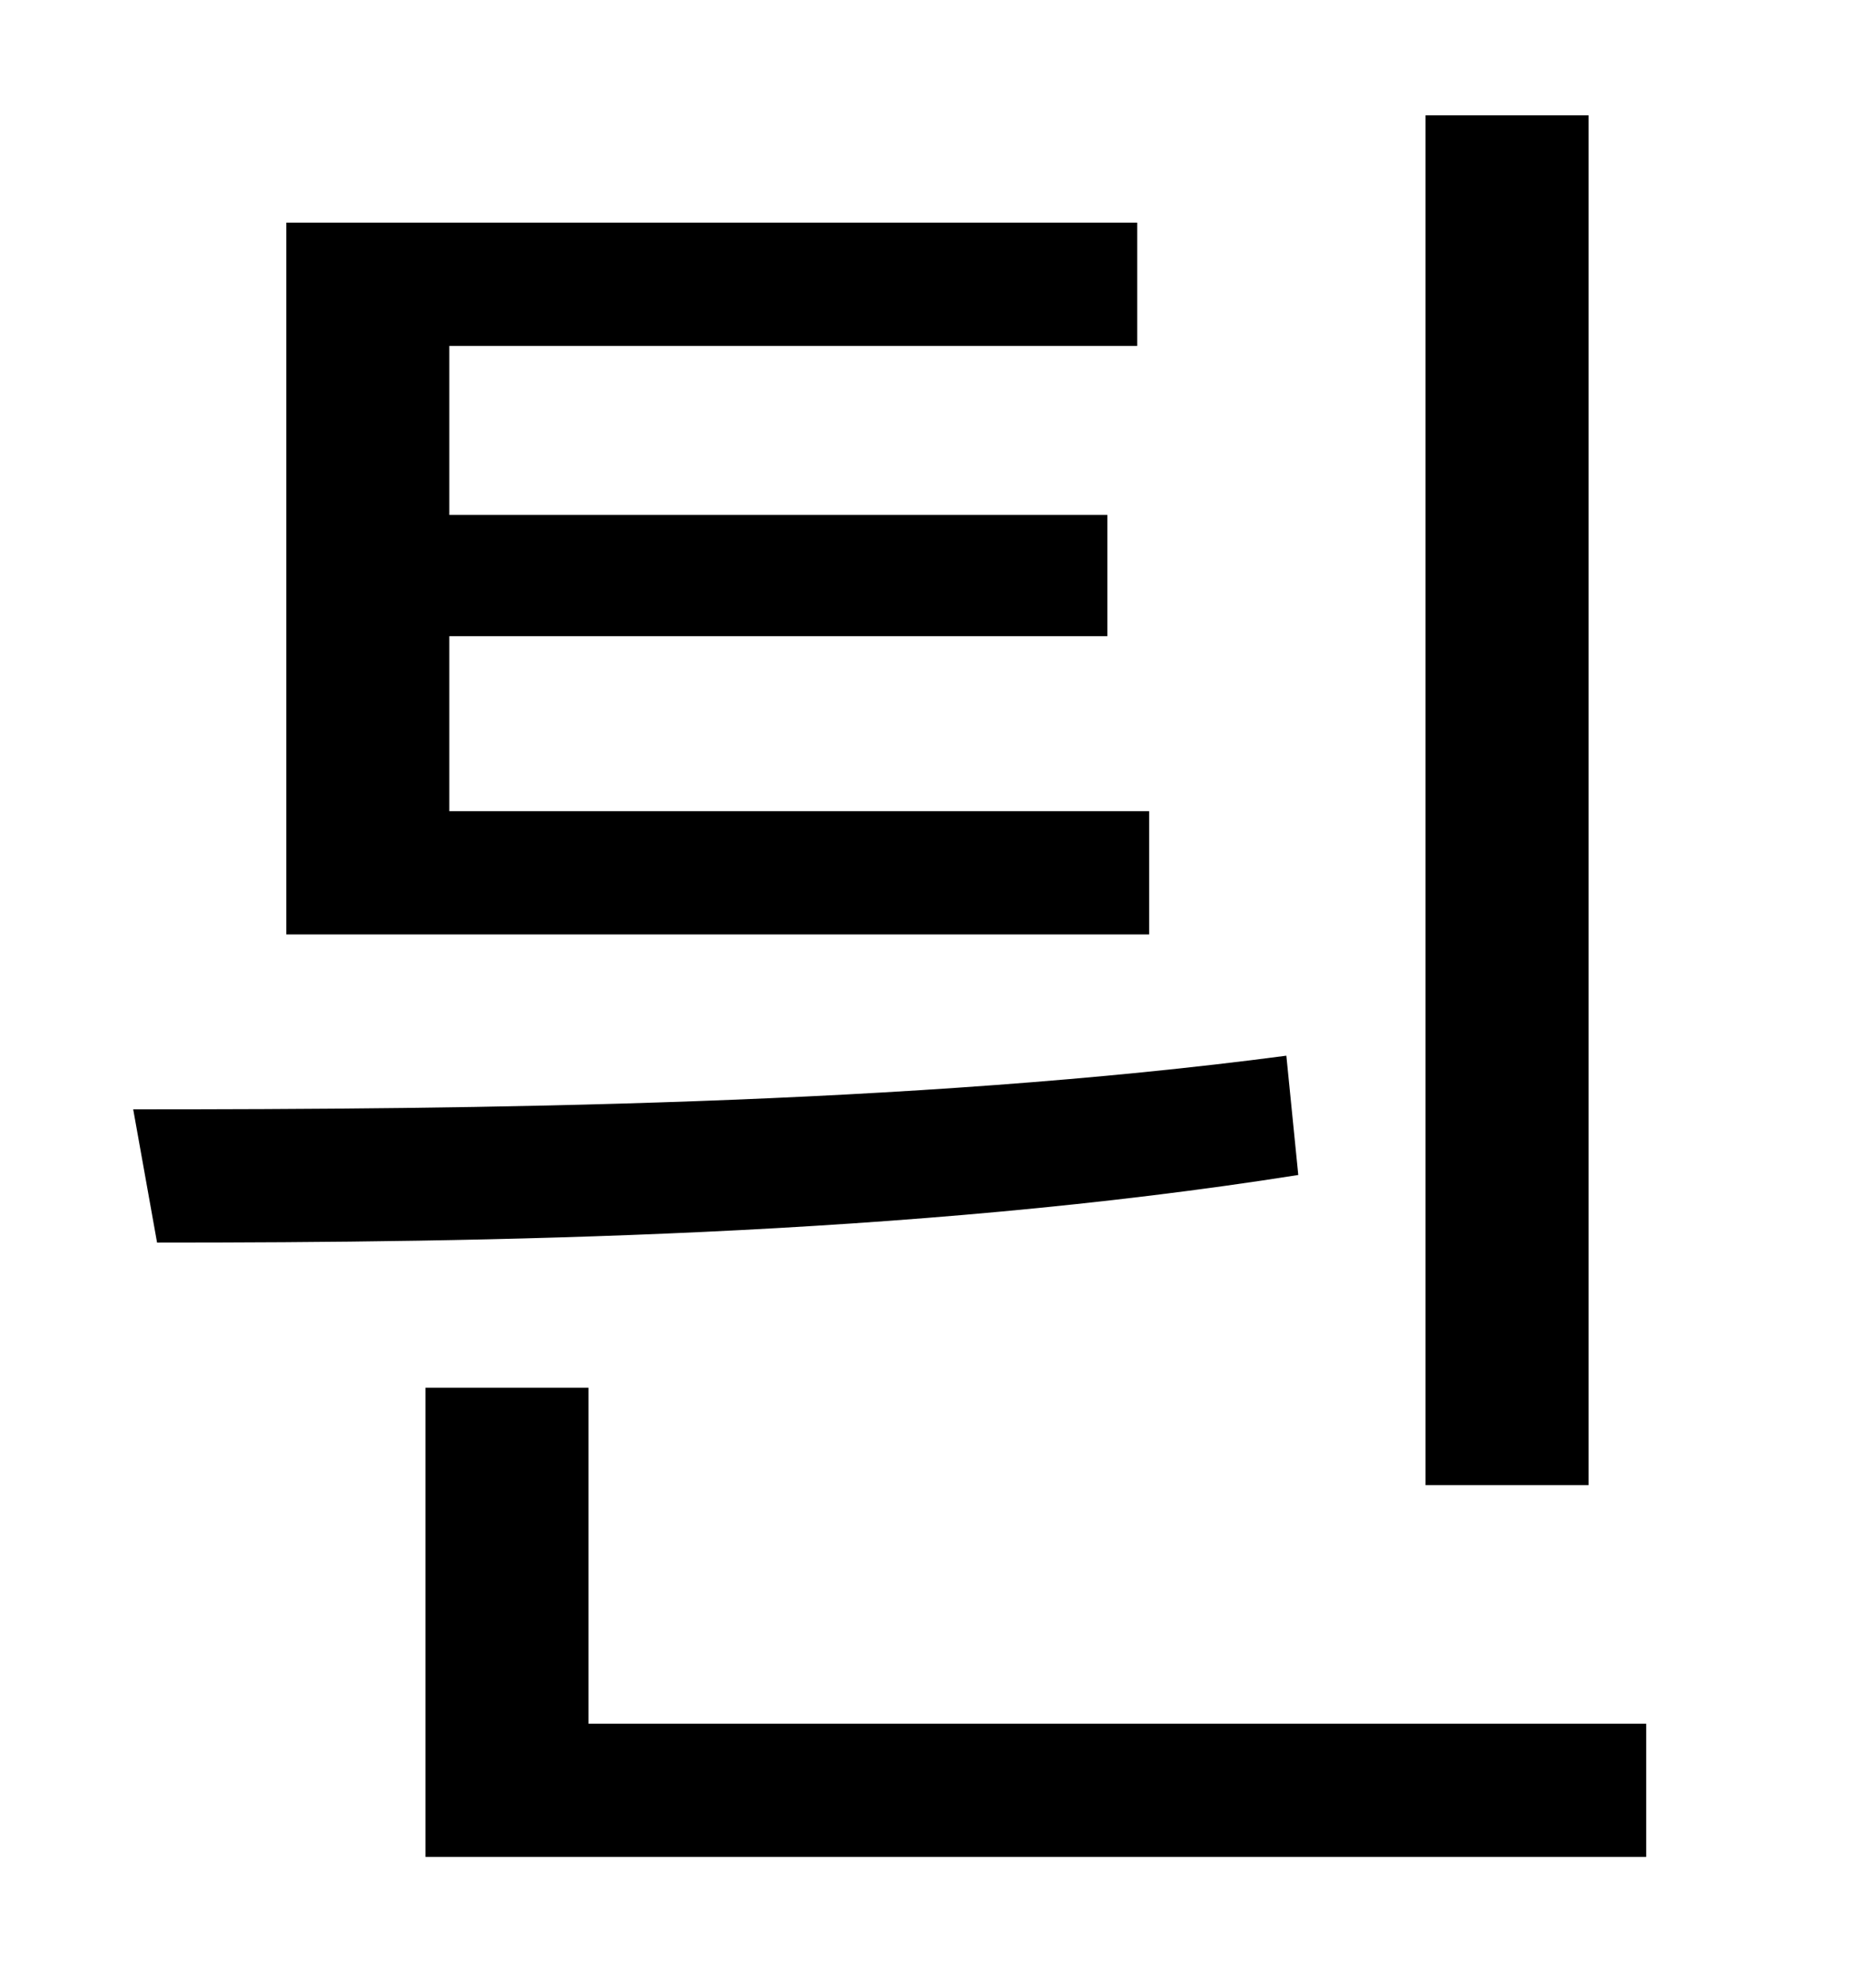 <?xml version="1.0" standalone="no"?>
<!DOCTYPE svg PUBLIC "-//W3C//DTD SVG 1.1//EN" "http://www.w3.org/Graphics/SVG/1.1/DTD/svg11.dtd" >
<svg xmlns="http://www.w3.org/2000/svg" xmlns:xlink="http://www.w3.org/1999/xlink" version="1.1" viewBox="-10 0 930 1000">
   <path fill="currentColor"
d="M789 58v689h-82v-689h82zM568 408v62h-434v-358h428v62h-346v85h331v61h-331v88h352zM637 531l6 60c-196 31 -410 34 -574 34l-12 -67c170 0 391 -2 580 -27zM286 867h532v67h-614v-236h82v169z" />
</svg>
